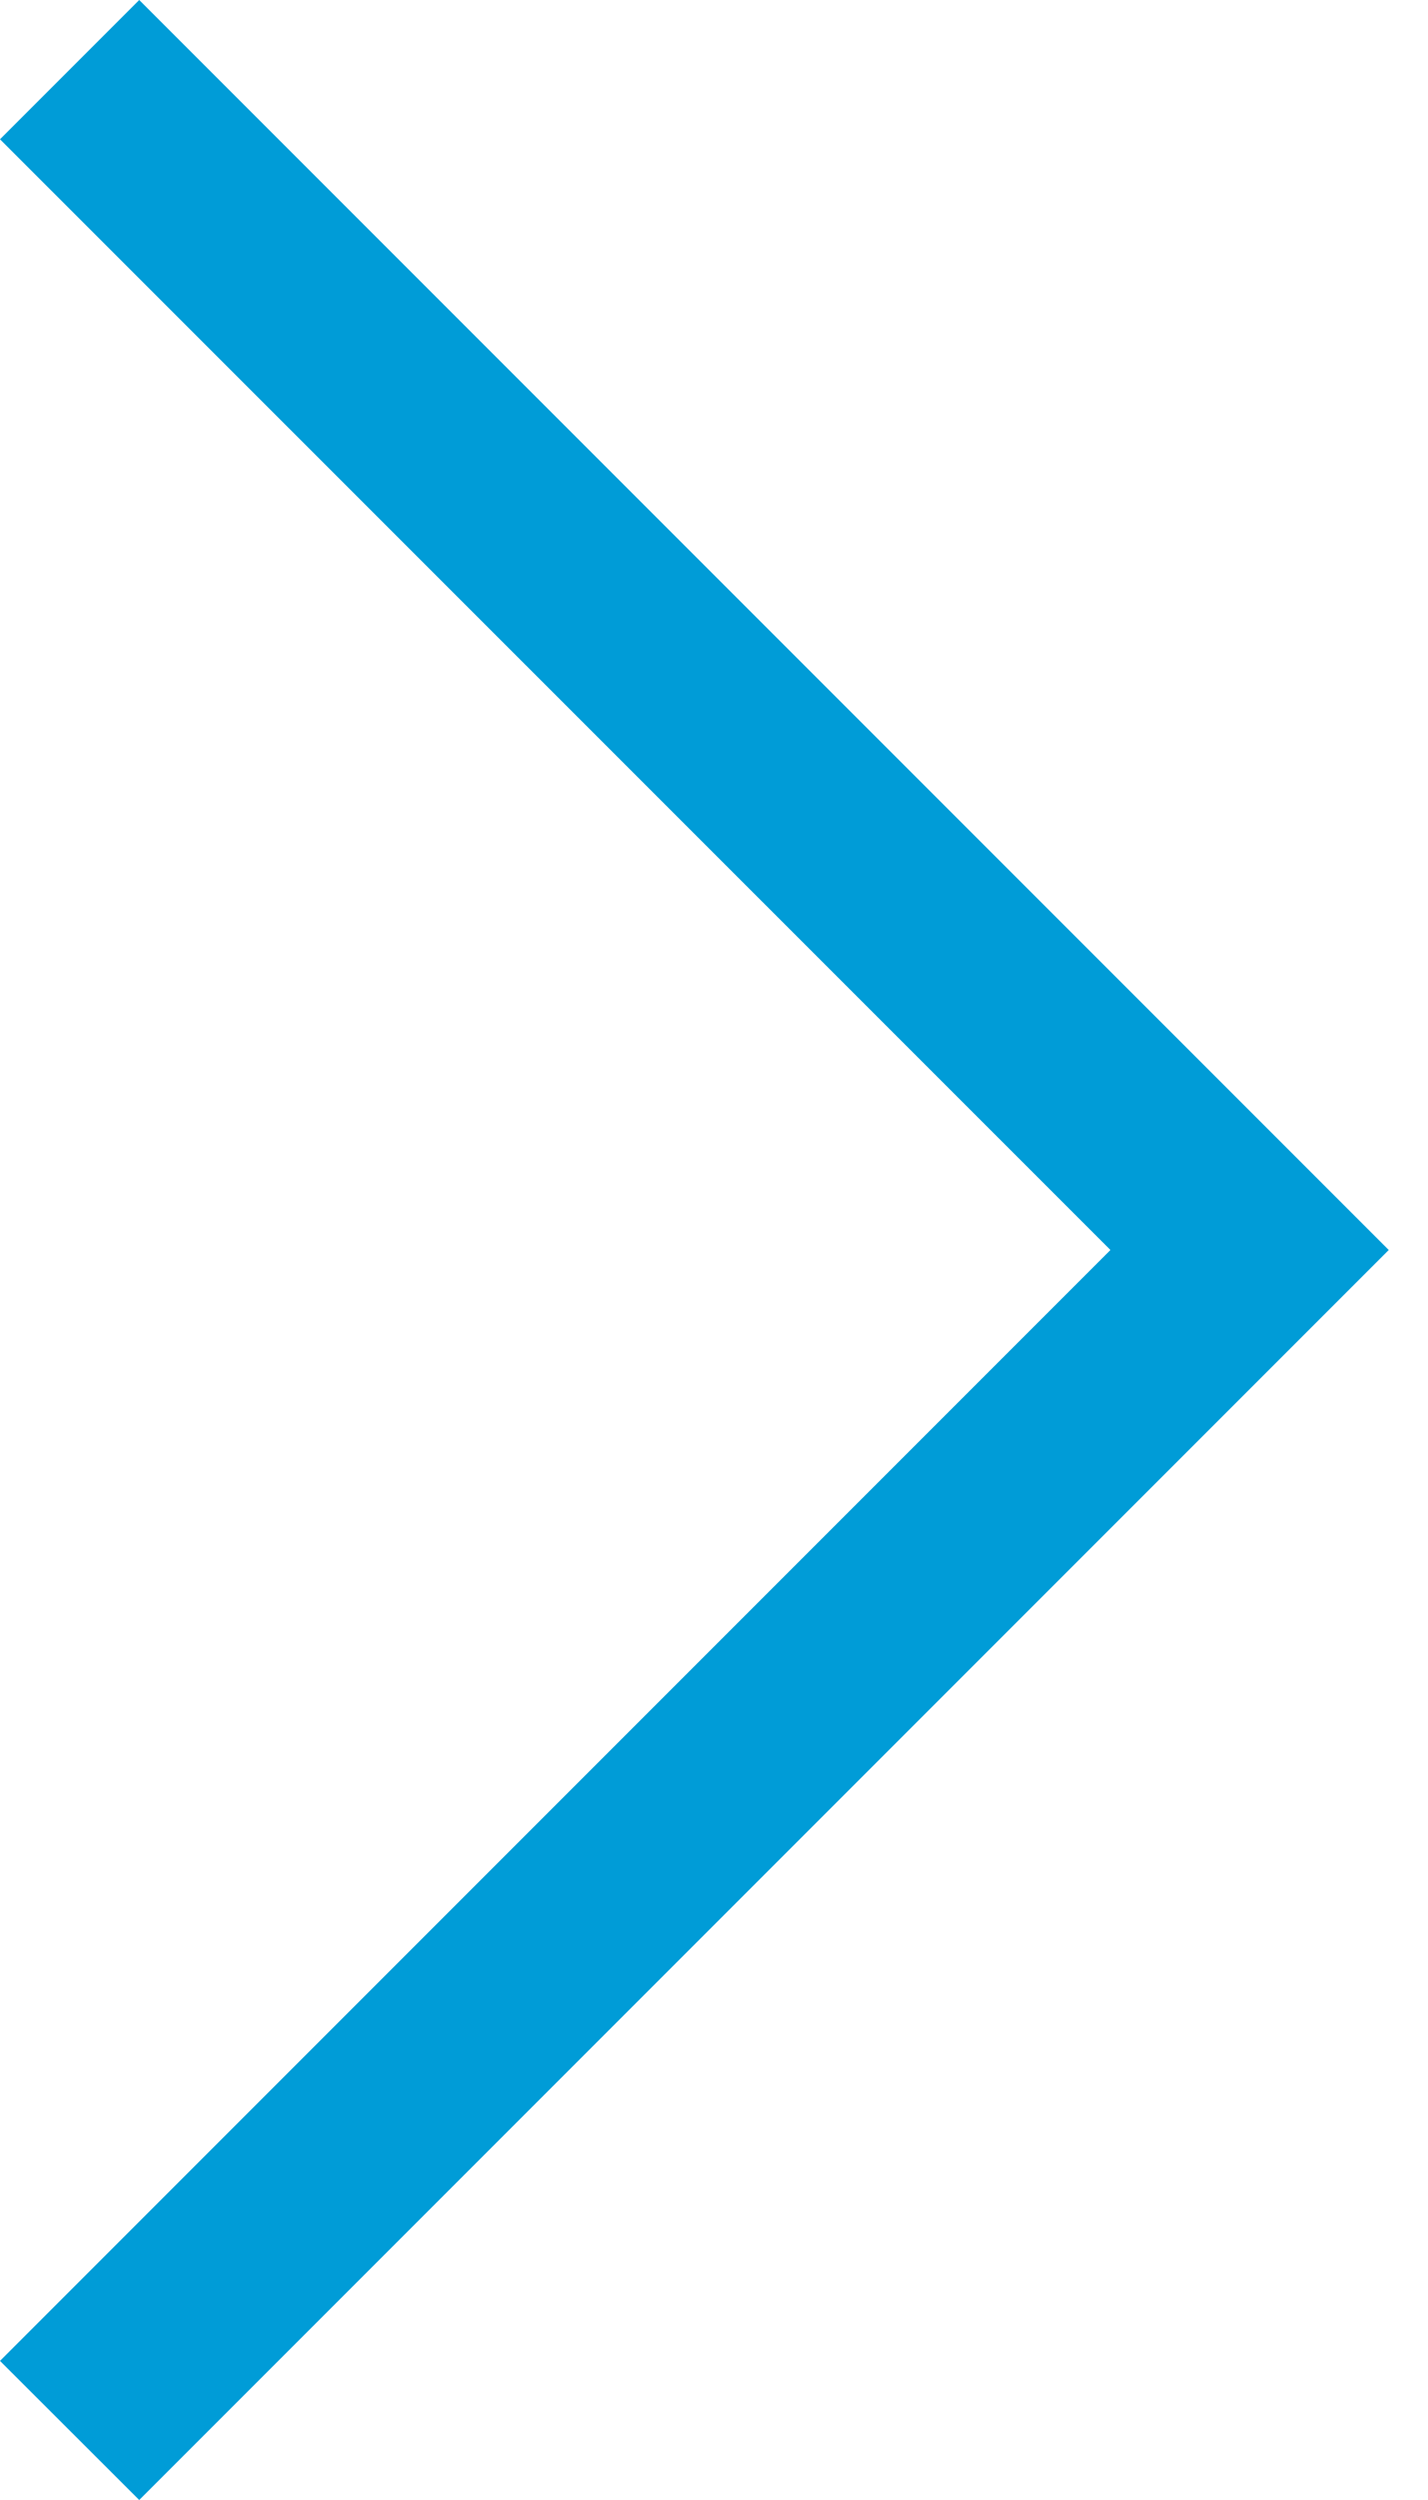<svg width="8px" height="14px" viewBox="0 0 8 14" version="1.1" xmlns="http://www.w3.org/2000/svg" xmlns:xlink="http://www.w3.org/1999/xlink"><g stroke="none" stroke-width="1" fill="none" fill-rule="evenodd"><polygon fill="#009cd7" fill-rule="nonzero" transform="translate(3.89, 7) rotate(-90) translate(-3.89, -7) " points="3.89 9.331 -2.331 3.11 -3.11 3.89 3.89 10.89 10.89 3.89 10.11 3.11"></polygon></g></svg>
